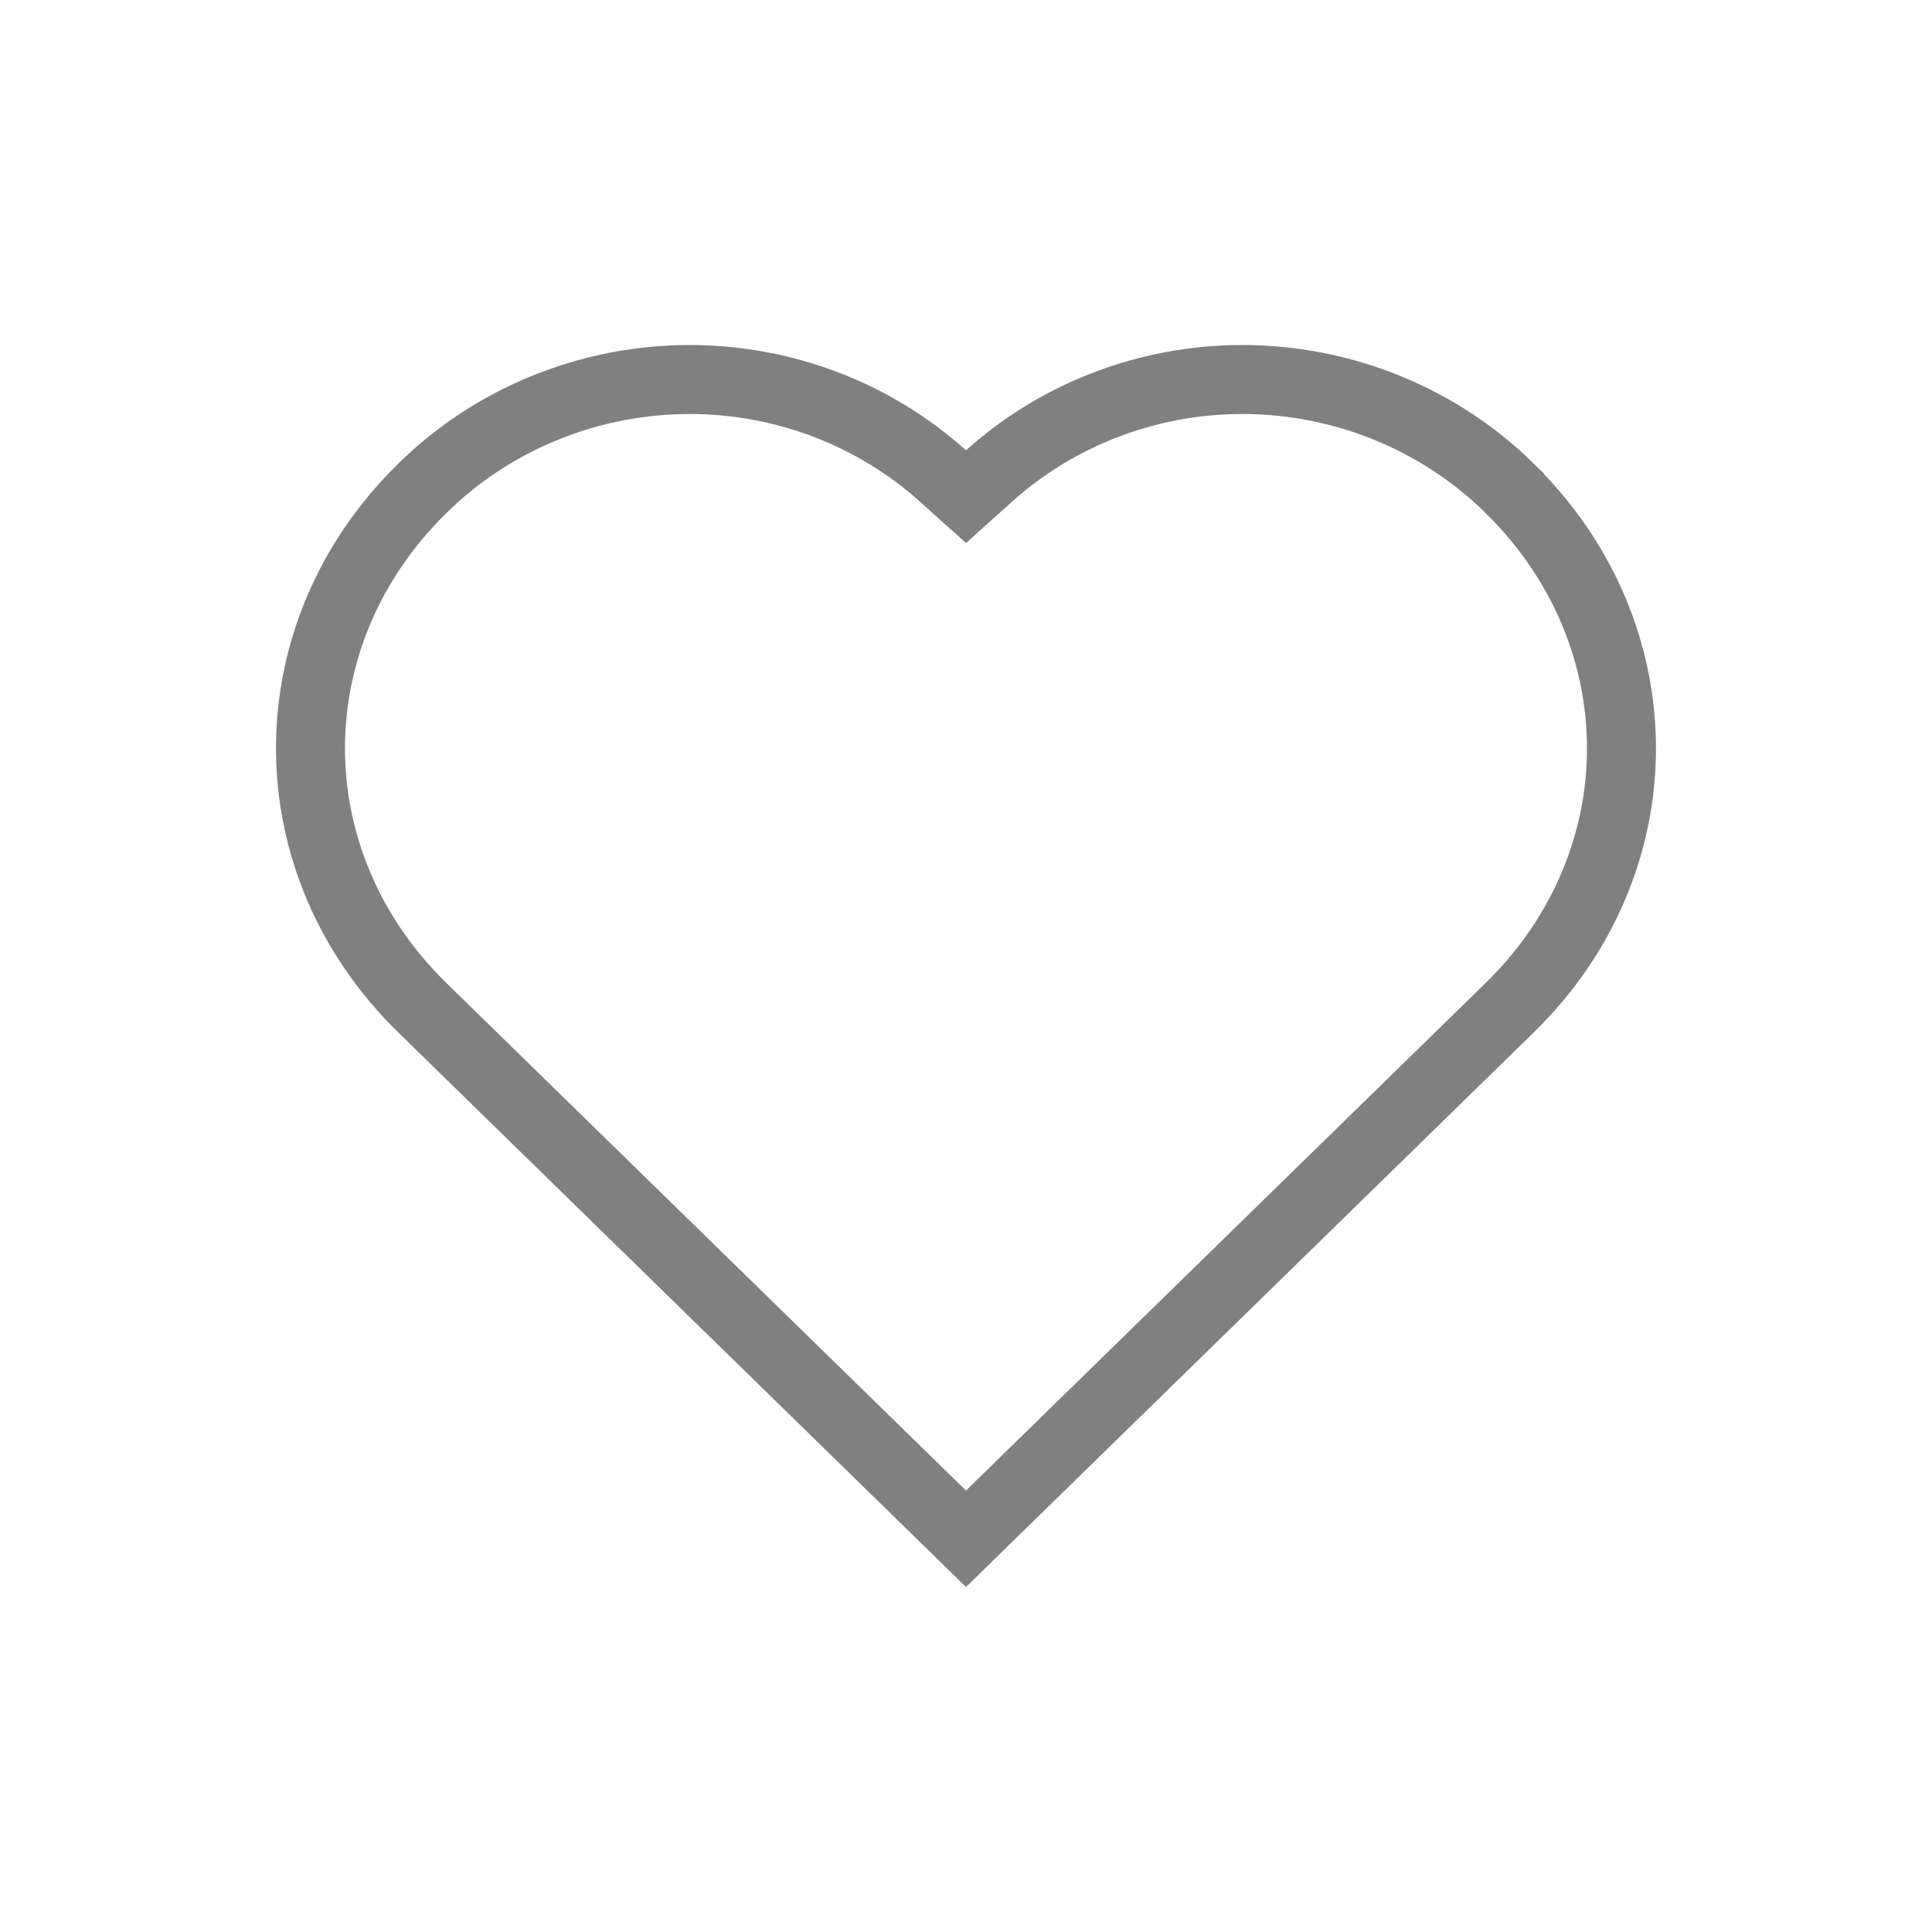 <svg width="14" height="14" viewBox="0 0 28 28" fill="none" xmlns="http://www.w3.org/2000/svg">
<path d="M21.877 7.074L21.877 7.075C24.041 9.198 24.039 12.496 21.88 14.604L21.88 14.604L14 22.301L6.12 14.604L6.12 14.604C3.961 12.495 3.959 9.198 6.119 7.079L6.12 7.078C6.626 6.579 7.229 6.183 7.894 5.912C8.559 5.641 9.272 5.501 9.994 5.5C11.356 5.5 12.666 6 13.666 6.898L14 7.198L14.334 6.898C15.334 6 16.645 5.5 18.007 5.5C18.727 5.501 19.44 5.64 20.104 5.911C20.769 6.181 21.371 6.577 21.877 7.074Z" stroke="gray"/>
</svg>
